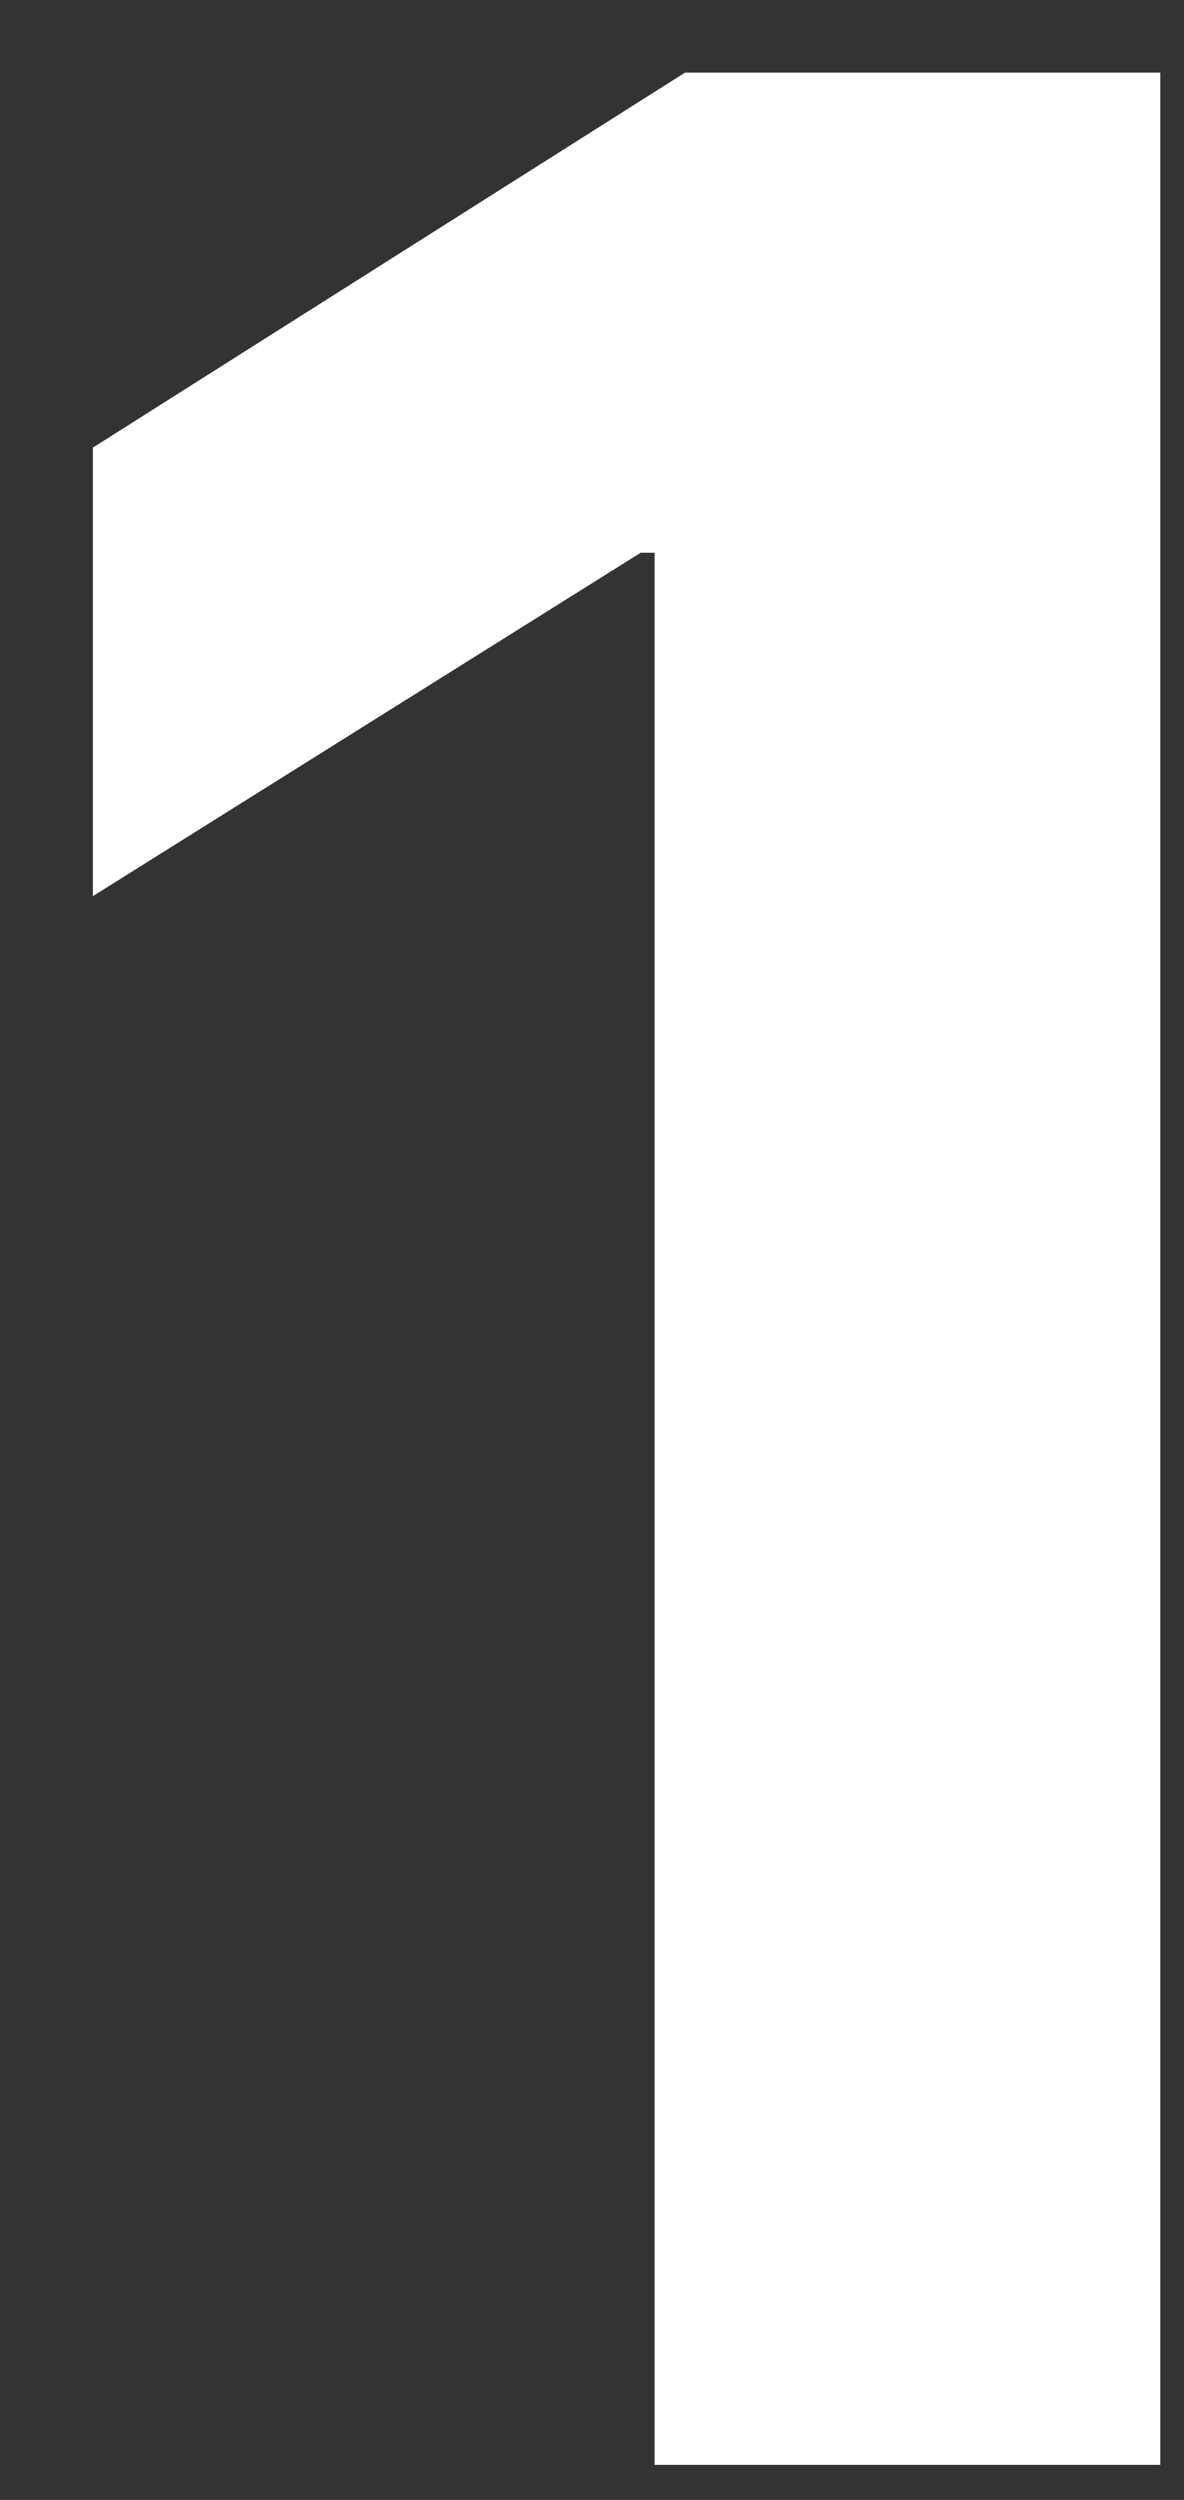 <svg width="9" height="19" viewBox="0 0 9 19" fill="none" xmlns="http://www.w3.org/2000/svg">
<rect x="0" y="0" width="9" height="19" fill="#333333" stroke="none"/>
<path d="M8.82 0.552V18.734H4.976V4.201H4.87L0.706 6.811V3.402L5.207 0.552H8.82Z" fill="white"/>
</svg>
